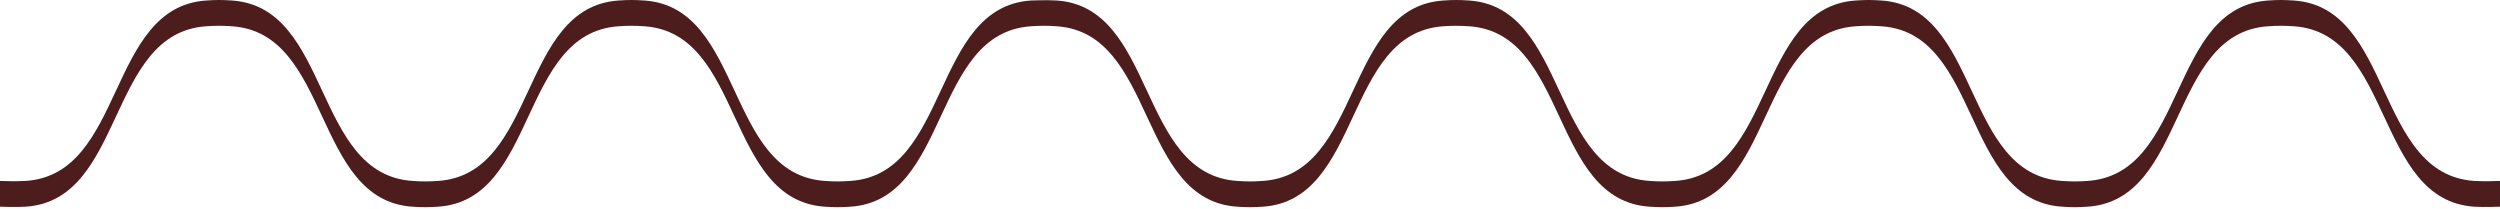 <svg xmlns="http://www.w3.org/2000/svg" width="776" height="65" viewBox="0 0 776 65" fill="none">
    <path
        d="M712 0.156C708.883 -0.052 707.117 -0.052 704 0.156C673.141 2.213 678.859 54.099 648 56.156C644.883 56.364 643.117 56.364 640 56.156C609.141 54.099 614.859 2.213 584 0.156C580.883 -0.052 579.117 -0.052 576 0.156C545.141 2.213 550.859 54.099 520 56.156C516.883 56.364 515.117 56.364 512 56.156C481.141 54.099 486.859 2.213 456 0.156C452.883 -0.052 451.117 -0.052 448 0.156C417.141 2.213 422.859 54.099 392 56.156C388.883 56.364 387.117 56.364 384 56.156C353.141 54.099 358.859 2.213 328 0.156C324.883 -0.052 320 0.156 320 0.156C289.141 2.213 294.859 54.099 264 56.156C260.883 56.364 259.117 56.364 256 56.156C225.141 54.099 230.859 2.213 200 0.156C196.883 -0.052 195.117 -0.052 192 0.156C161.141 2.213 166.859 54.099 136 56.156C132.883 56.364 131.117 56.364 128 56.156C97.141 54.099 102.859 2.213 72 0.156C68.883 -0.052 67.117 -0.052 64 0.156C33.14 2.213 38.86 54.099 8 56.156C4.883 56.364 0 56.156 0 56.156V64.156C0 64.156 4.883 64.364 8 64.156C38.859 62.099 33.141 10.213 64 8.156C67.117 7.948 68.883 7.948 72 8.156C102.859 10.213 97.141 62.099 128 64.156C131.117 64.364 132.883 64.364 136 64.156C166.859 62.099 161.141 10.213 192 8.156C195.117 7.948 196.883 7.948 200 8.156C230.859 10.213 225.141 62.099 256 64.156C259.117 64.364 260.883 64.364 264 64.156C294.859 62.099 289.141 10.213 320 8.156C323.117 7.948 324.883 7.948 328 8.156C358.859 10.213 353.141 62.099 384 64.156C387.117 64.364 388.883 64.364 392 64.156C422.859 62.099 417.141 10.213 448 8.156C451.117 7.948 452.883 7.948 456 8.156C486.859 10.213 481.141 62.099 512 64.156C515.117 64.364 516.883 64.364 520 64.156C550.859 62.099 545.141 10.213 576 8.156C579.117 7.948 580.883 7.948 584 8.156C614.859 10.213 609.141 62.099 640 64.156C643.117 64.364 644.883 64.364 648 64.156C678.859 62.099 673.141 10.213 704 8.156C707.117 7.948 708.883 7.948 712 8.156C742.859 10.213 737.141 62.099 768 64.156C771.117 64.364 776 64.156 776 64.156V56.156C776 56.156 771.117 56.364 768 56.156C737.14 54.099 742.86 2.213 712 0.156Z"
        fill="#4D1D1D" />
</svg>